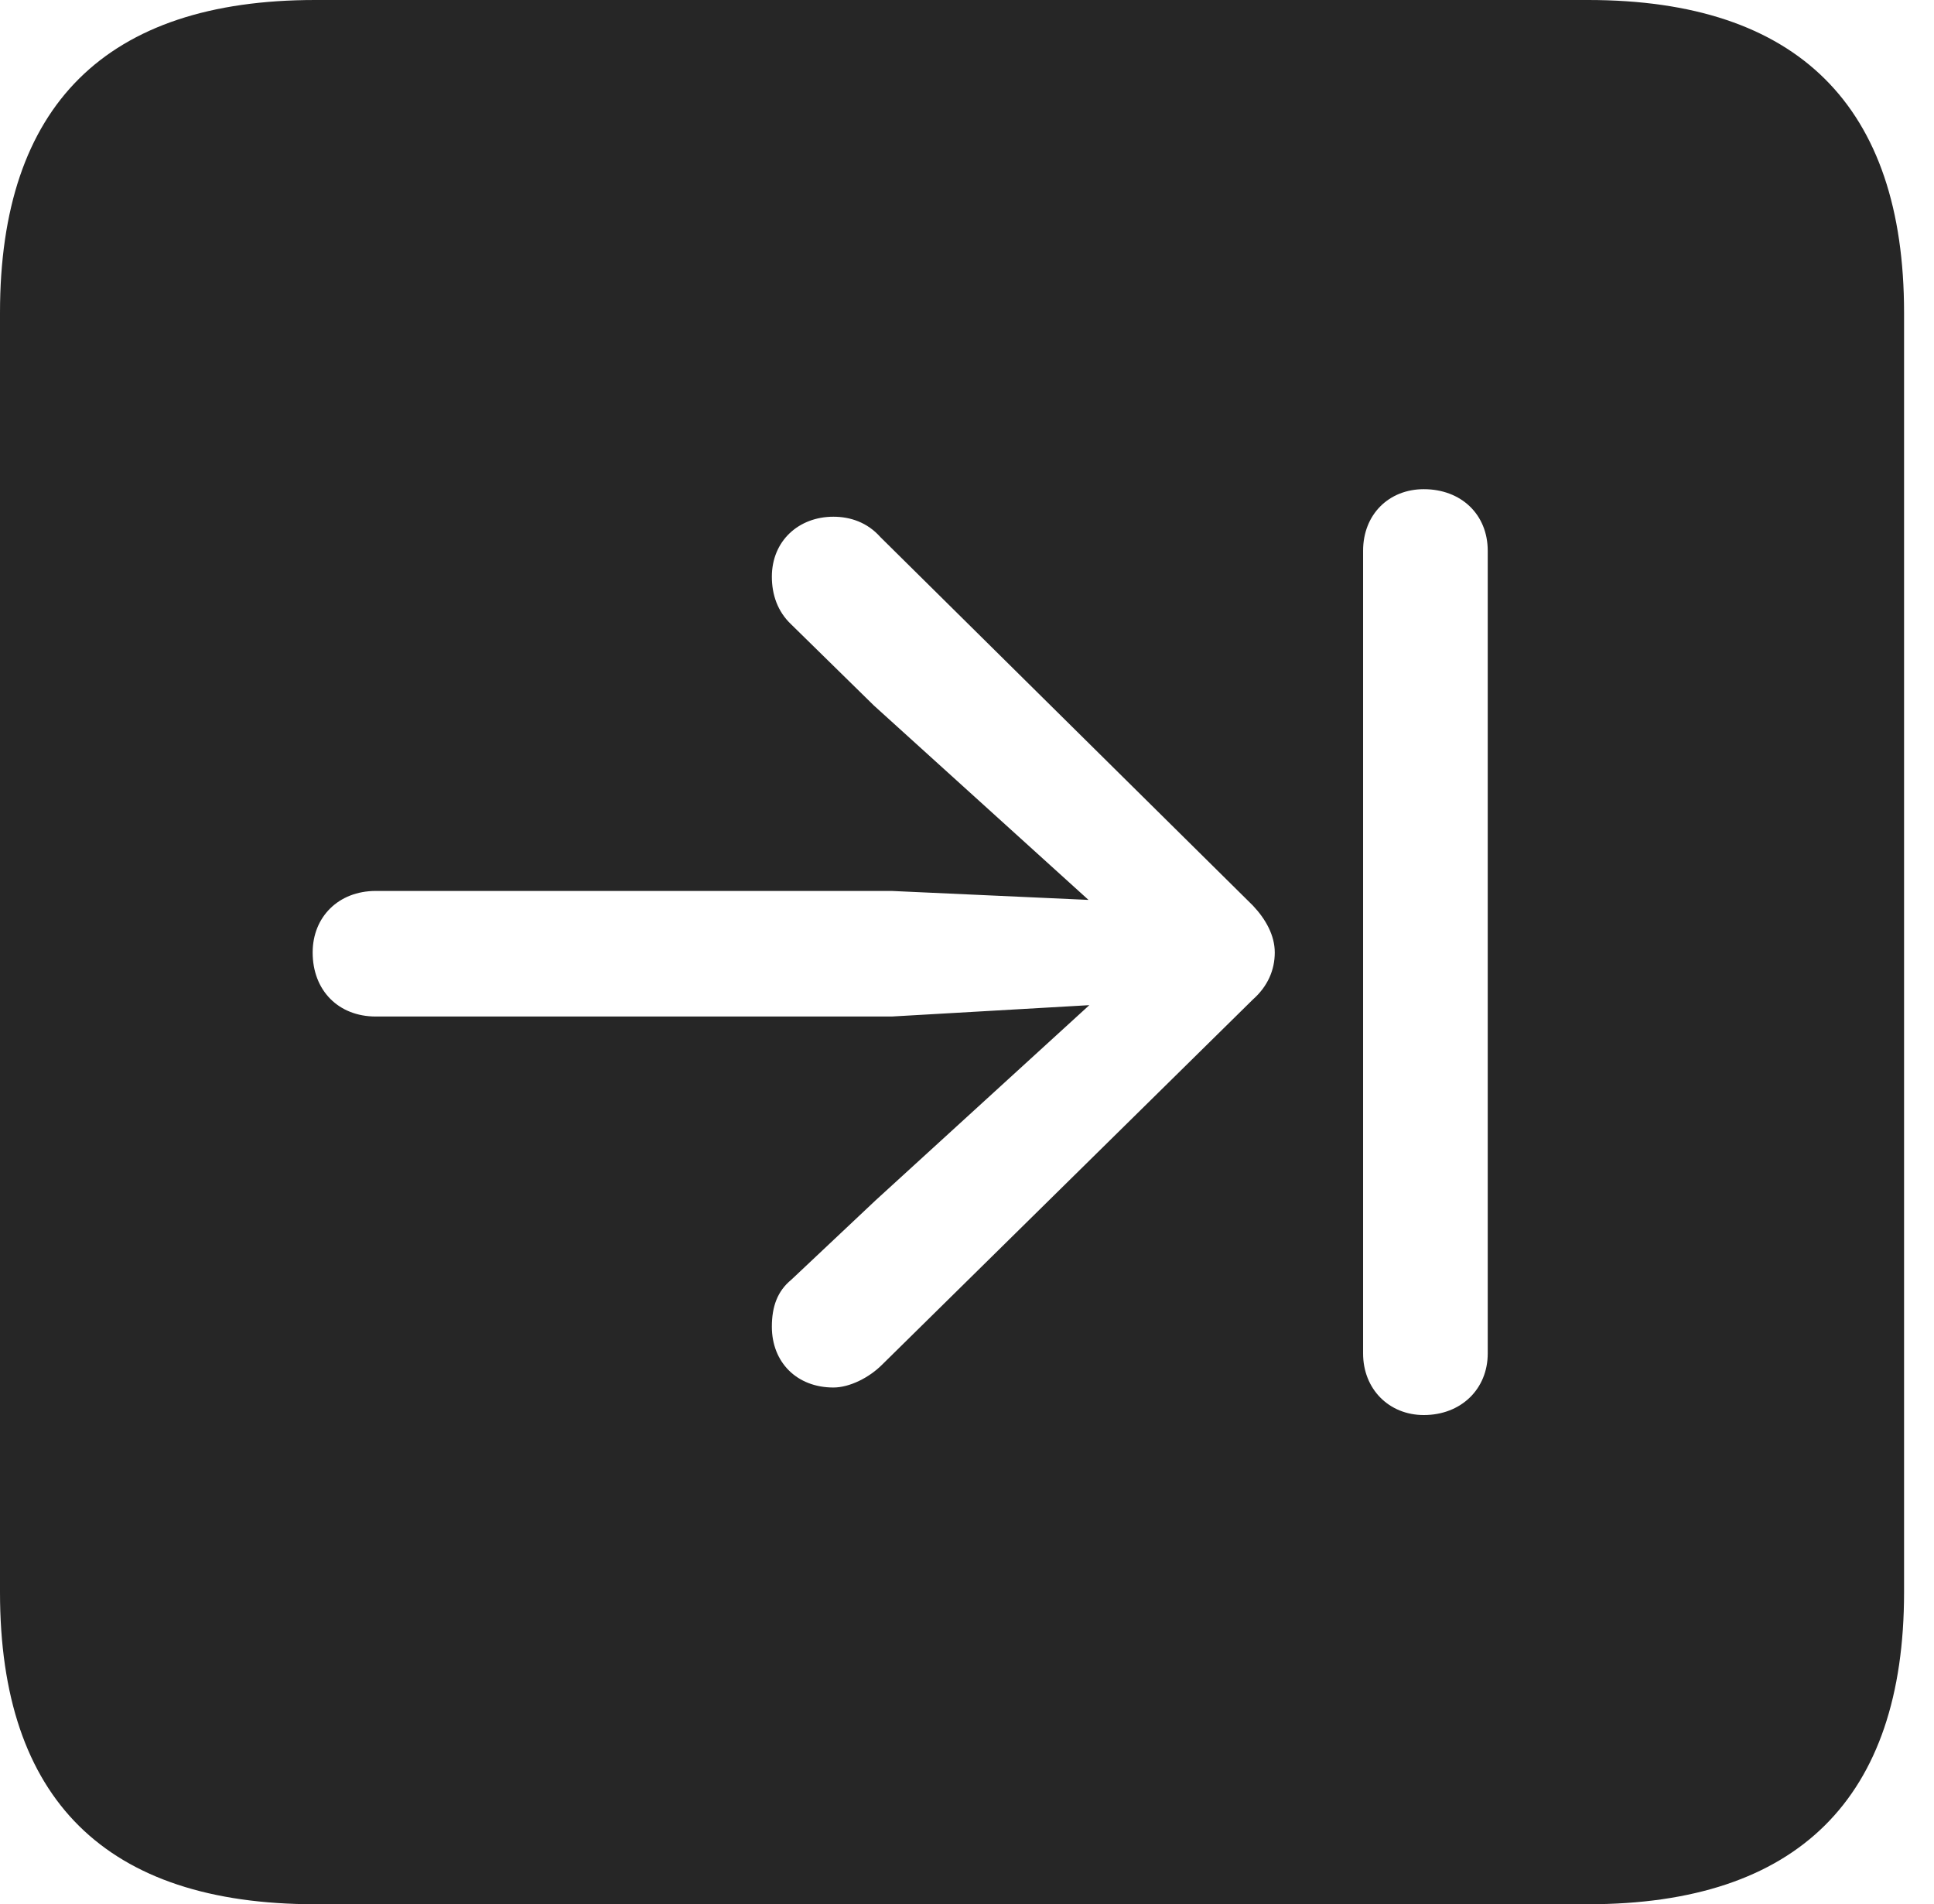 <?xml version="1.0" encoding="UTF-8"?>
<!--Generator: Apple Native CoreSVG 326-->
<!DOCTYPE svg
PUBLIC "-//W3C//DTD SVG 1.1//EN"
       "http://www.w3.org/Graphics/SVG/1.1/DTD/svg11.dtd">
<svg version="1.1" xmlns="http://www.w3.org/2000/svg" xmlns:xlink="http://www.w3.org/1999/xlink" viewBox="0 0 23.32 22.959">
 <g>
  <rect height="22.959" opacity="0" width="23.32" x="0" y="0"/>
  <path d="M22.959 3.77L22.959 19.199C22.959 21.68 21.68 22.959 19.15 22.959L3.799 22.959C1.279 22.959 0 21.699 0 19.199L0 3.77C0 1.27 1.279 0 3.799 0L19.15 0C21.68 0 22.959 1.279 22.959 3.77ZM16.436 6.641L16.436 16.318C16.436 16.748 16.748 17.061 17.168 17.061C17.617 17.061 17.939 16.748 17.939 16.318L17.939 6.641C17.939 6.201 17.617 5.898 17.168 5.898C16.748 5.898 16.436 6.201 16.436 6.641ZM9.307 6.953C9.307 7.168 9.375 7.373 9.541 7.529L10.537 8.506L13.125 10.85L10.752 10.742L4.531 10.742C4.082 10.742 3.77 11.055 3.77 11.484C3.77 11.943 4.082 12.256 4.531 12.256L10.752 12.256L13.135 12.119L10.557 14.473L9.541 15.43C9.375 15.566 9.307 15.752 9.307 15.996C9.307 16.426 9.609 16.729 10.049 16.729C10.244 16.729 10.479 16.611 10.635 16.455L15.107 12.051C15.283 11.895 15.371 11.699 15.371 11.484C15.371 11.279 15.264 11.084 15.107 10.918L10.615 6.475C10.459 6.299 10.254 6.23 10.049 6.23C9.629 6.23 9.307 6.523 9.307 6.953Z" fill="black" fill-opacity="0.85"/>
 </g>
</svg>
